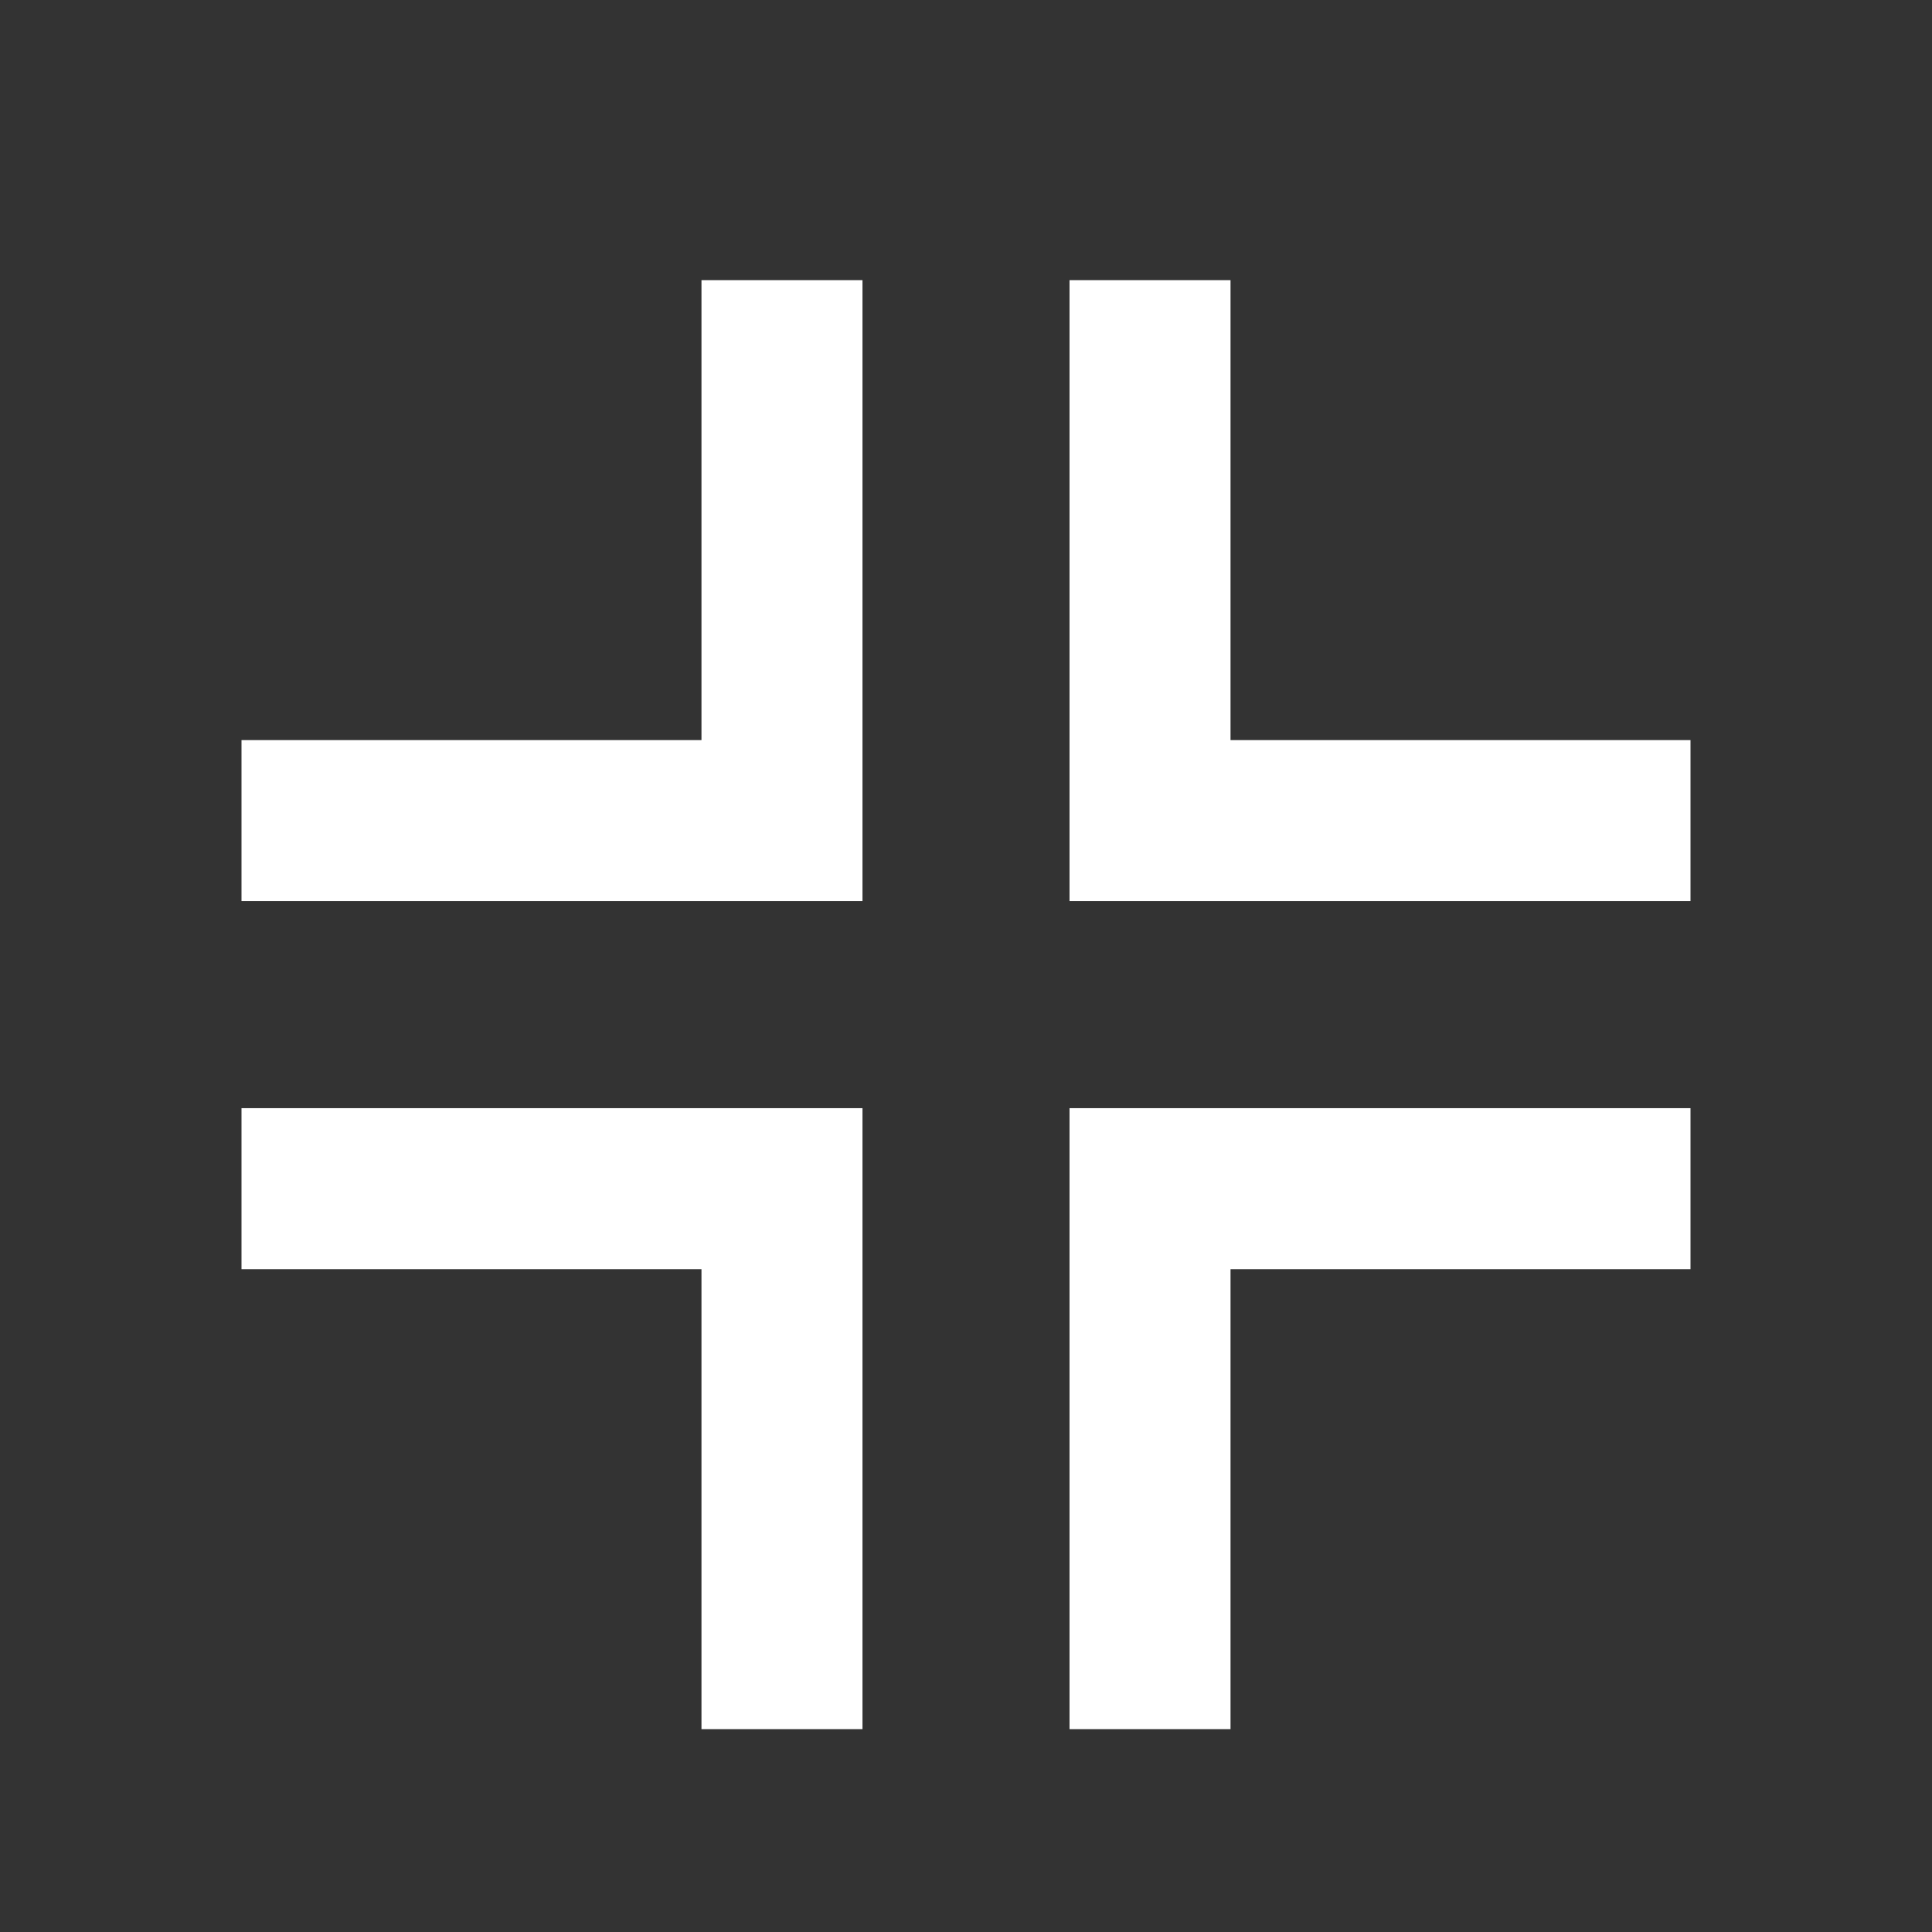 <svg width="24" height="24" viewBox="0 0 24 24" fill="none" xmlns="http://www.w3.org/2000/svg">
<rect x="0" y="0" width="24" height="24" fill="#333333" stroke="none"/>
<path d="M20 10.194L14.286 10.194L14.286 4.48" stroke="white" stroke-width="2" stroke-linecap="square"/>
<path d="M4 14.766L9.714 14.766L9.714 20.48" stroke="white" stroke-width="2" stroke-linecap="square"/>
<path d="M14.286 20.48L14.286 14.766L20 14.766" stroke="white" stroke-width="2" stroke-linecap="square"/>
<path d="M9.714 4.48L9.714 10.194L4 10.194" stroke="white" stroke-width="2" stroke-linecap="square"/>
</svg>
